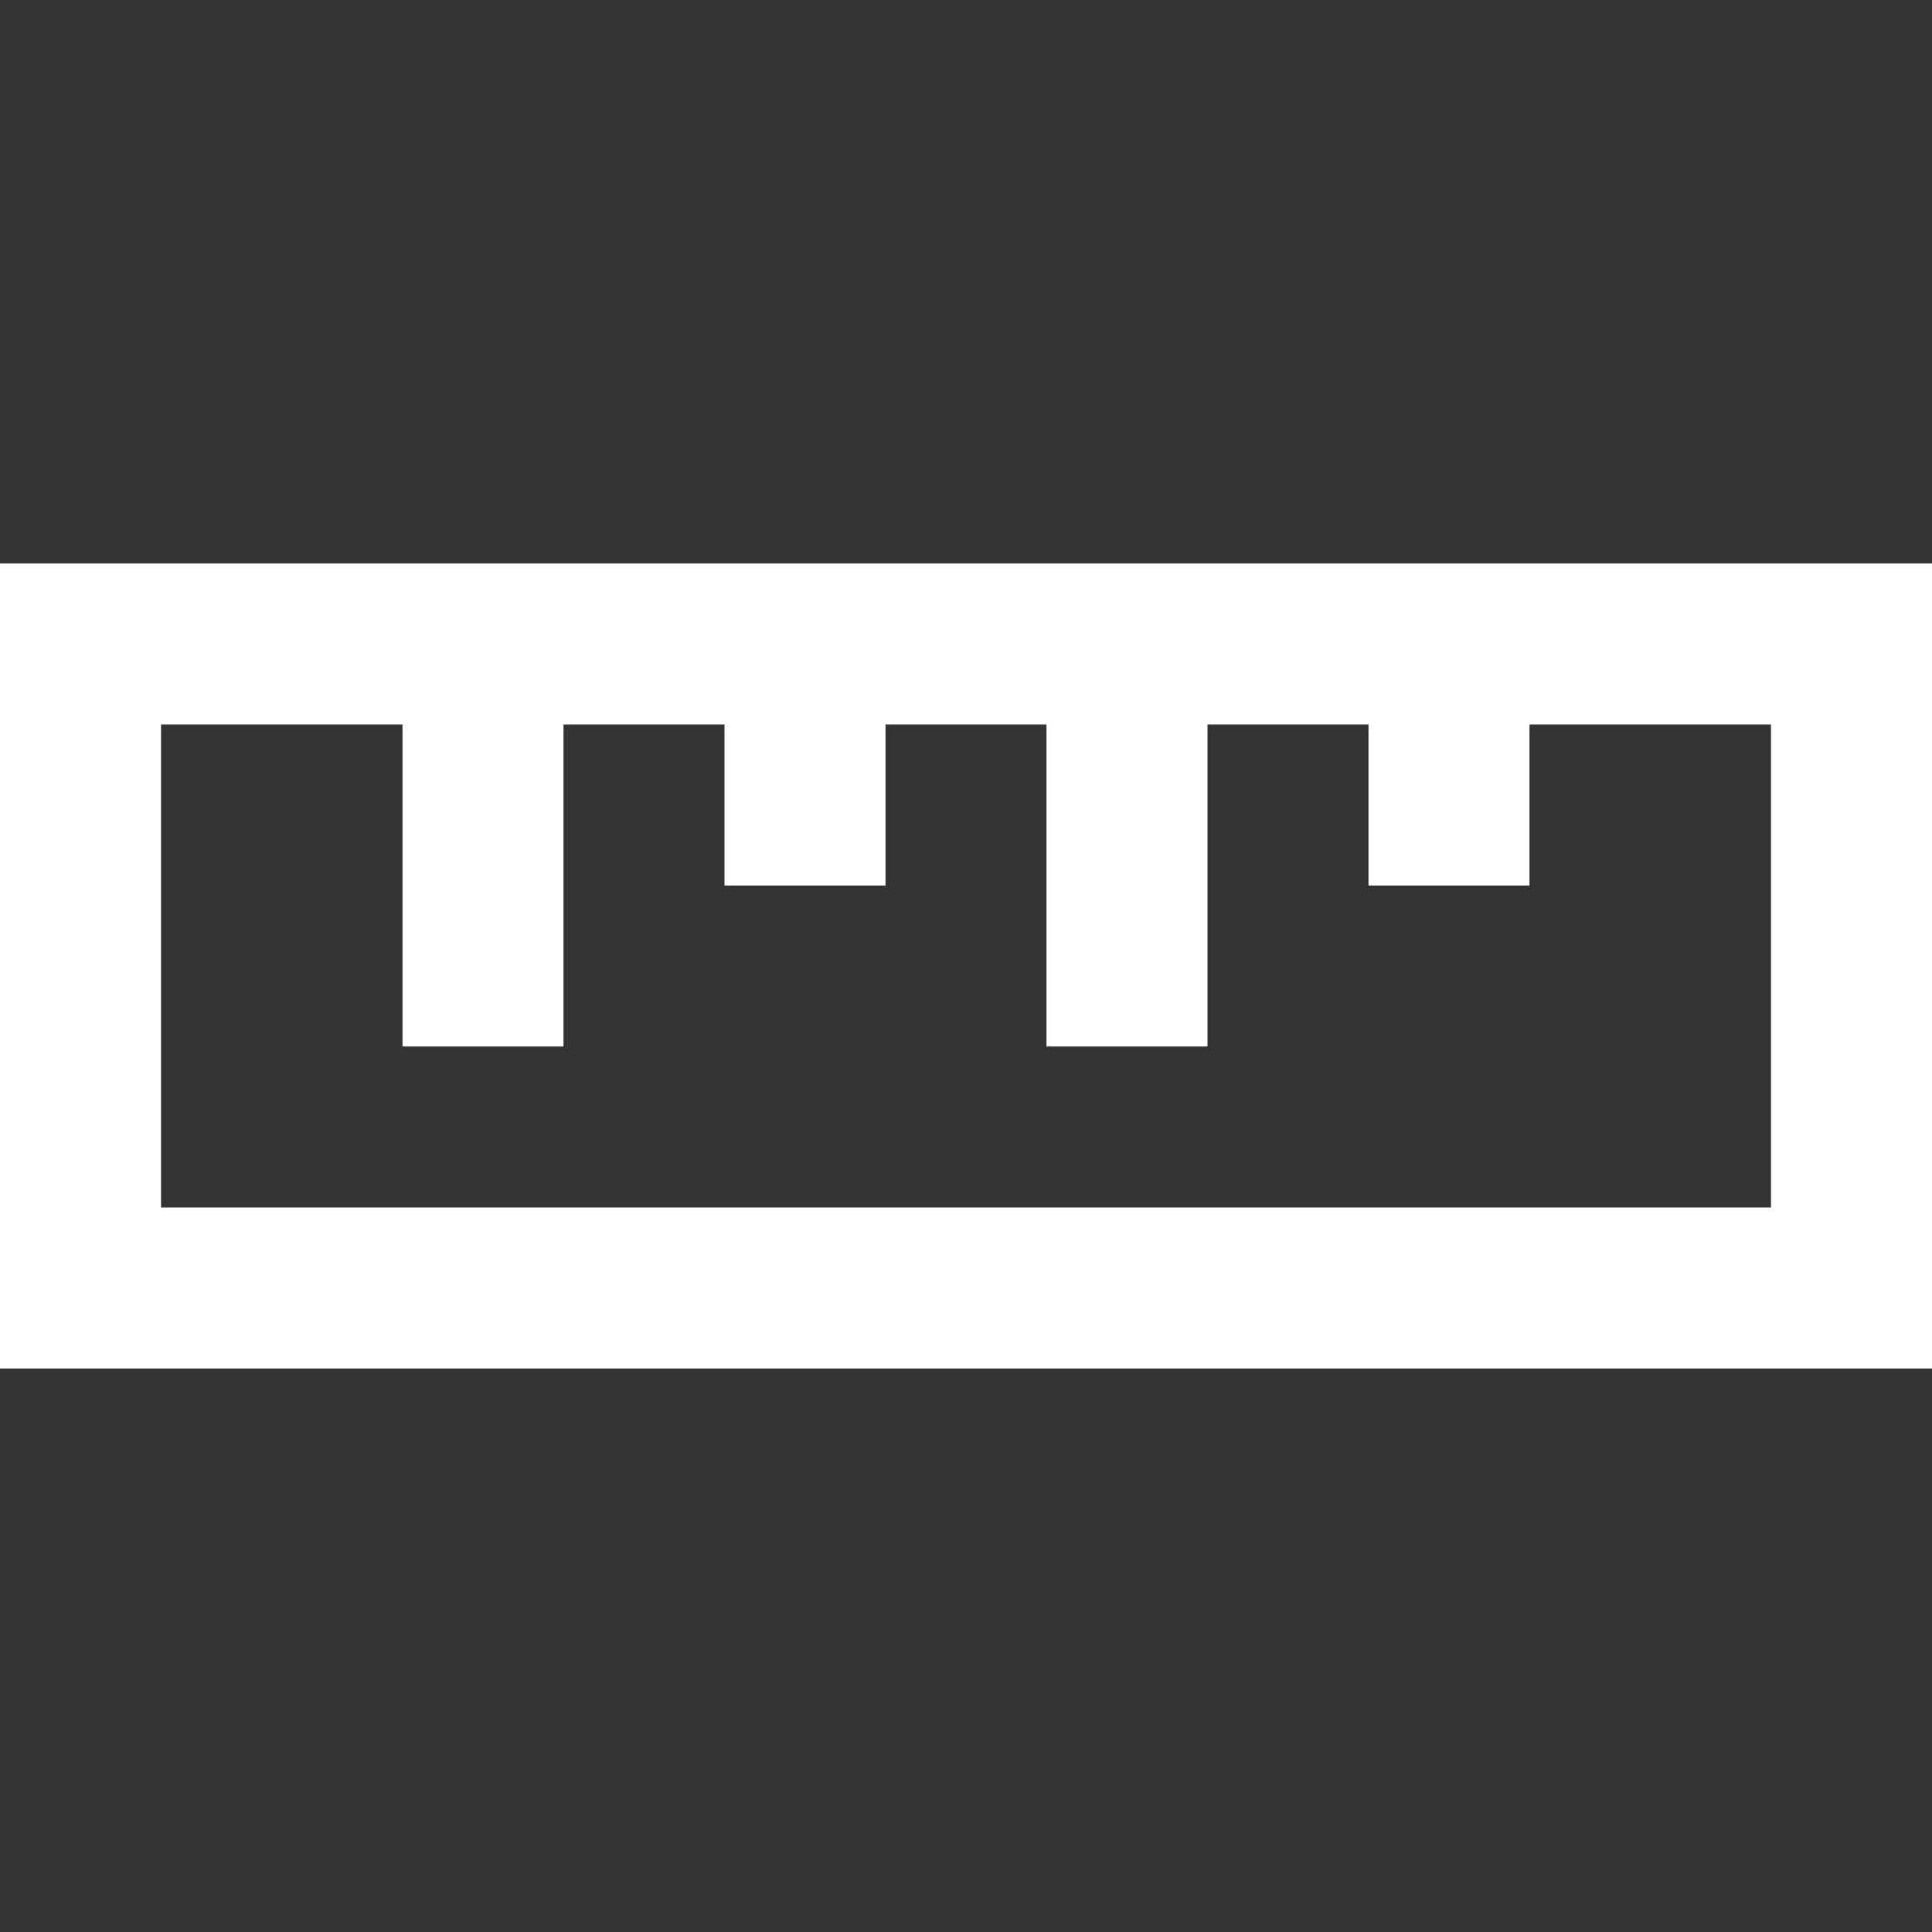 <?xml version="1.0" encoding="UTF-8" standalone="no"?>
<!DOCTYPE svg PUBLIC "-//W3C//DTD SVG 1.1//EN" "http://www.w3.org/Graphics/SVG/1.1/DTD/svg11.dtd">
<svg width="32" height="32" viewBox="0 0 32 32" version="1.1" xmlns="http://www.w3.org/2000/svg" xmlns:xlink="http://www.w3.org/1999/xlink" xml:space="preserve" xmlns:serif="http://www.serif.com/" style="fill-rule:evenodd;clip-rule:evenodd;stroke-linejoin:round;stroke-miterlimit:1.414;">
	<rect x="0" y="0" width="32" height="32" fill="#333333" stroke="none"/>
	<g transform="matrix(6.12323e-17,1,-1,6.12323e-17,32,0)">
		<path d="M9.333,0L9.333,32L22.667,32L22.667,0L9.333,0ZM20,29.333L12,29.333L12,25.333L17.333,25.333L17.333,22.667L12,22.667L12,20L14.667,20L14.667,17.333L12,17.333L12,14.667L17.333,14.667L17.333,12L12,12L12,9.333L14.667,9.333L14.667,6.667L12,6.667L12,2.667L20,2.667L20,29.333Z" style="fill:white;fill-rule:nonzero;"/>
	</g>
</svg>